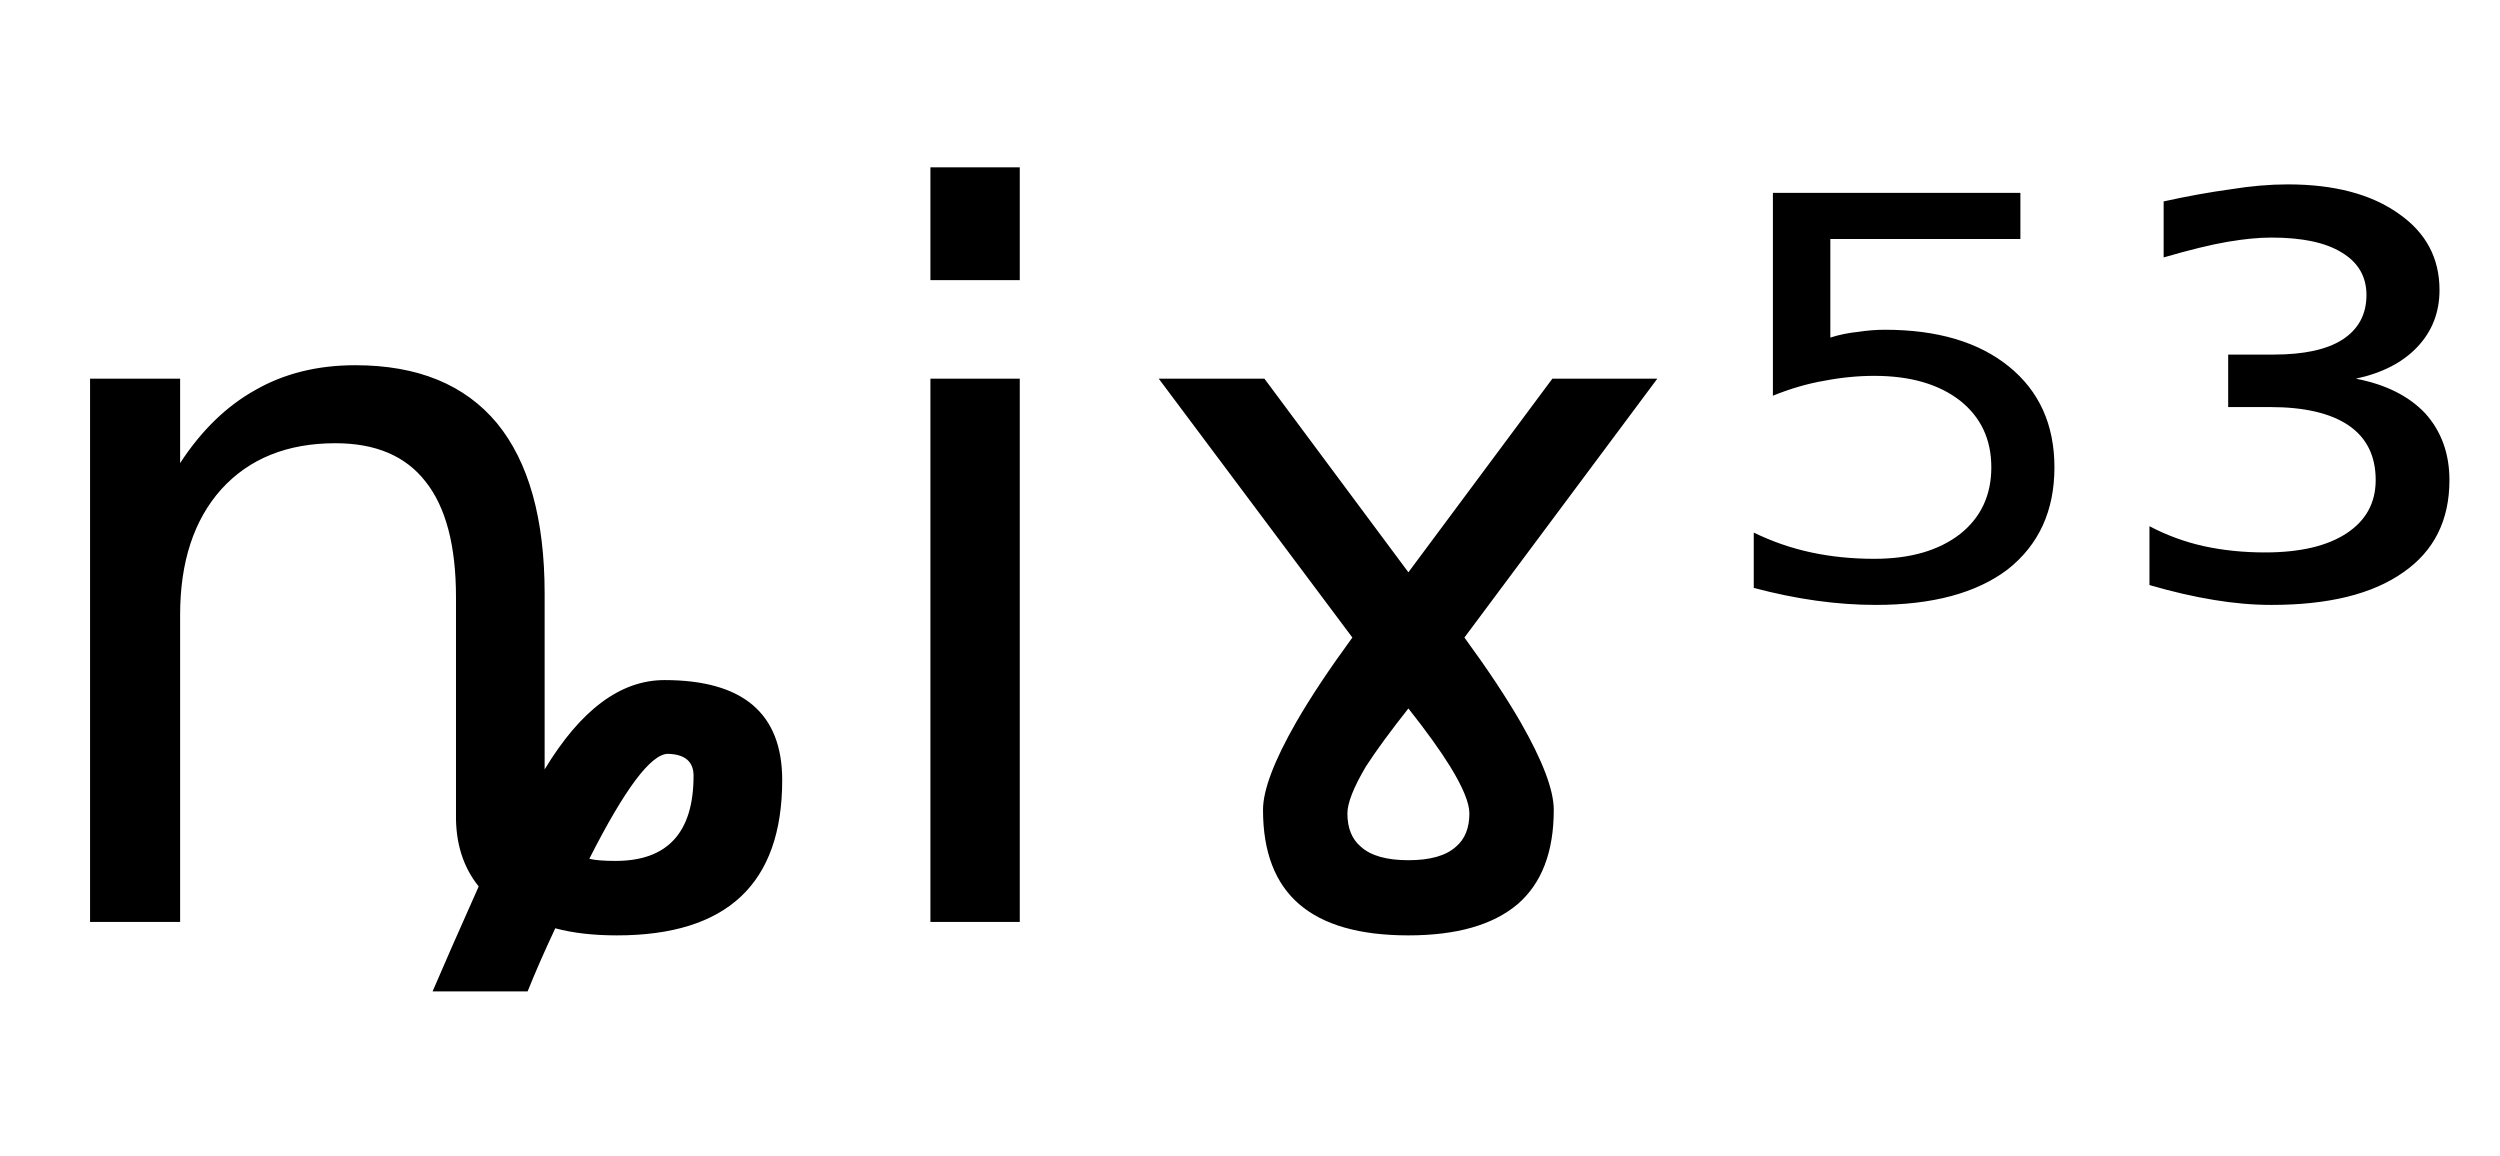 <svg height="16.297" width="35.253" xmlns="http://www.w3.org/2000/svg" ><path d="M8.31 12.11L8.31 12.11Q8.43 12.14 8.68 12.14L8.68 12.14Q9.78 12.14 9.78 10.94L9.78 10.94Q9.78 10.64 9.42 10.63L9.42 10.63Q9.06 10.63 8.31 12.11ZM7.68 8.37L7.68 10.85Q8.44 9.59 9.37 9.59L9.37 9.59Q11.03 9.59 11.03 11.00L11.03 11.00Q11.03 13.19 8.70 13.19L8.70 13.19Q8.20 13.19 7.83 13.09L7.83 13.09Q7.60 13.58 7.44 13.98L7.44 13.98L6.10 13.98Q6.30 13.51 6.75 12.50L6.75 12.50Q6.42 12.09 6.43 11.48L6.43 11.48L6.43 8.42Q6.43 7.33 6.00 6.79Q5.58 6.25 4.73 6.25L4.73 6.25Q3.71 6.25 3.12 6.90Q2.54 7.55 2.54 8.67L2.54 8.67L2.54 13.00L1.27 13.00L1.27 5.34L2.54 5.34L2.54 6.53Q2.99 5.84 3.60 5.50L3.60 5.50Q4.21 5.15 5.01 5.15L5.01 5.15Q6.33 5.15 7.01 5.97L7.01 5.97Q7.68 6.79 7.68 8.37L7.68 8.37ZM13.12 13.00L13.12 5.34L14.38 5.34L14.38 13.00L13.12 13.00ZM13.12 3.95L13.12 2.36L14.38 2.36L14.38 3.95L13.12 3.95ZM17.83 5.34L19.86 8.07L21.89 5.34L23.37 5.34L20.65 8.99Q21.14 9.66 21.44 10.18L21.44 10.18Q21.91 11.00 21.91 11.42L21.91 11.42Q21.91 12.31 21.40 12.75Q20.88 13.19 19.86 13.19L19.86 13.19Q18.83 13.19 18.32 12.75Q17.81 12.31 17.81 11.42L17.81 11.42Q17.81 11.00 18.28 10.18L18.28 10.18Q18.58 9.66 19.07 8.99L19.07 8.99L16.34 5.34L17.83 5.34ZM19.86 12.13L19.86 12.13Q20.32 12.13 20.53 11.94L20.53 11.94Q20.72 11.78 20.72 11.47L20.72 11.47Q20.72 11.25 20.45 10.81L20.45 10.81Q20.24 10.47 19.86 9.99L19.86 9.99Q19.48 10.47 19.26 10.81L19.26 10.81Q19.00 11.25 19.00 11.47L19.00 11.47Q19.00 11.78 19.19 11.94L19.19 11.94Q19.40 12.13 19.86 12.13ZM25.00 5.58L25.00 2.72L28.49 2.72L28.49 3.37L25.81 3.37L25.81 4.76Q26.00 4.70 26.20 4.68L26.20 4.68Q26.39 4.65 26.58 4.65L26.58 4.65Q27.69 4.65 28.33 5.17L28.33 5.17Q28.97 5.69 28.97 6.59L28.97 6.59Q28.97 7.51 28.31 8.03L28.31 8.03Q27.65 8.53 26.45 8.53L26.45 8.53Q26.04 8.53 25.61 8.47Q25.18 8.41 24.73 8.29L24.73 8.29L24.73 7.51Q25.12 7.70 25.54 7.79L25.54 7.79Q25.96 7.88 26.43 7.88L26.43 7.88Q27.19 7.88 27.64 7.53Q28.08 7.18 28.08 6.59Q28.08 6.00 27.64 5.65Q27.19 5.30 26.43 5.30L26.43 5.30Q26.08 5.30 25.72 5.37Q25.37 5.43 25.00 5.58L25.00 5.58ZM33.22 5.34L33.22 5.34Q33.85 5.46 34.20 5.83Q34.54 6.21 34.54 6.77L34.54 6.77Q34.54 7.62 33.89 8.07Q33.24 8.53 32.03 8.53L32.03 8.53Q31.64 8.53 31.22 8.46Q30.79 8.39 30.31 8.25L30.31 8.25L30.31 7.42Q30.67 7.61 31.07 7.70Q31.48 7.79 31.94 7.79L31.94 7.79Q32.68 7.79 33.09 7.52Q33.50 7.25 33.50 6.77L33.50 6.77Q33.50 6.26 33.12 6.00Q32.74 5.74 32.01 5.74L32.01 5.74L31.42 5.74L31.42 5.00L32.06 5.00Q32.70 5.00 33.03 4.79Q33.37 4.57 33.37 4.16L33.37 4.16Q33.37 3.77 33.02 3.56Q32.68 3.35 32.03 3.35L32.03 3.35Q31.76 3.35 31.41 3.41Q31.06 3.47 30.51 3.63L30.51 3.63L30.51 2.84Q31.01 2.73 31.45 2.67Q31.88 2.60 32.26 2.60L32.26 2.60Q33.24 2.60 33.82 3.01Q34.40 3.41 34.40 4.09L34.40 4.09Q34.40 4.56 34.09 4.89Q33.78 5.22 33.22 5.34Z"></path></svg>
